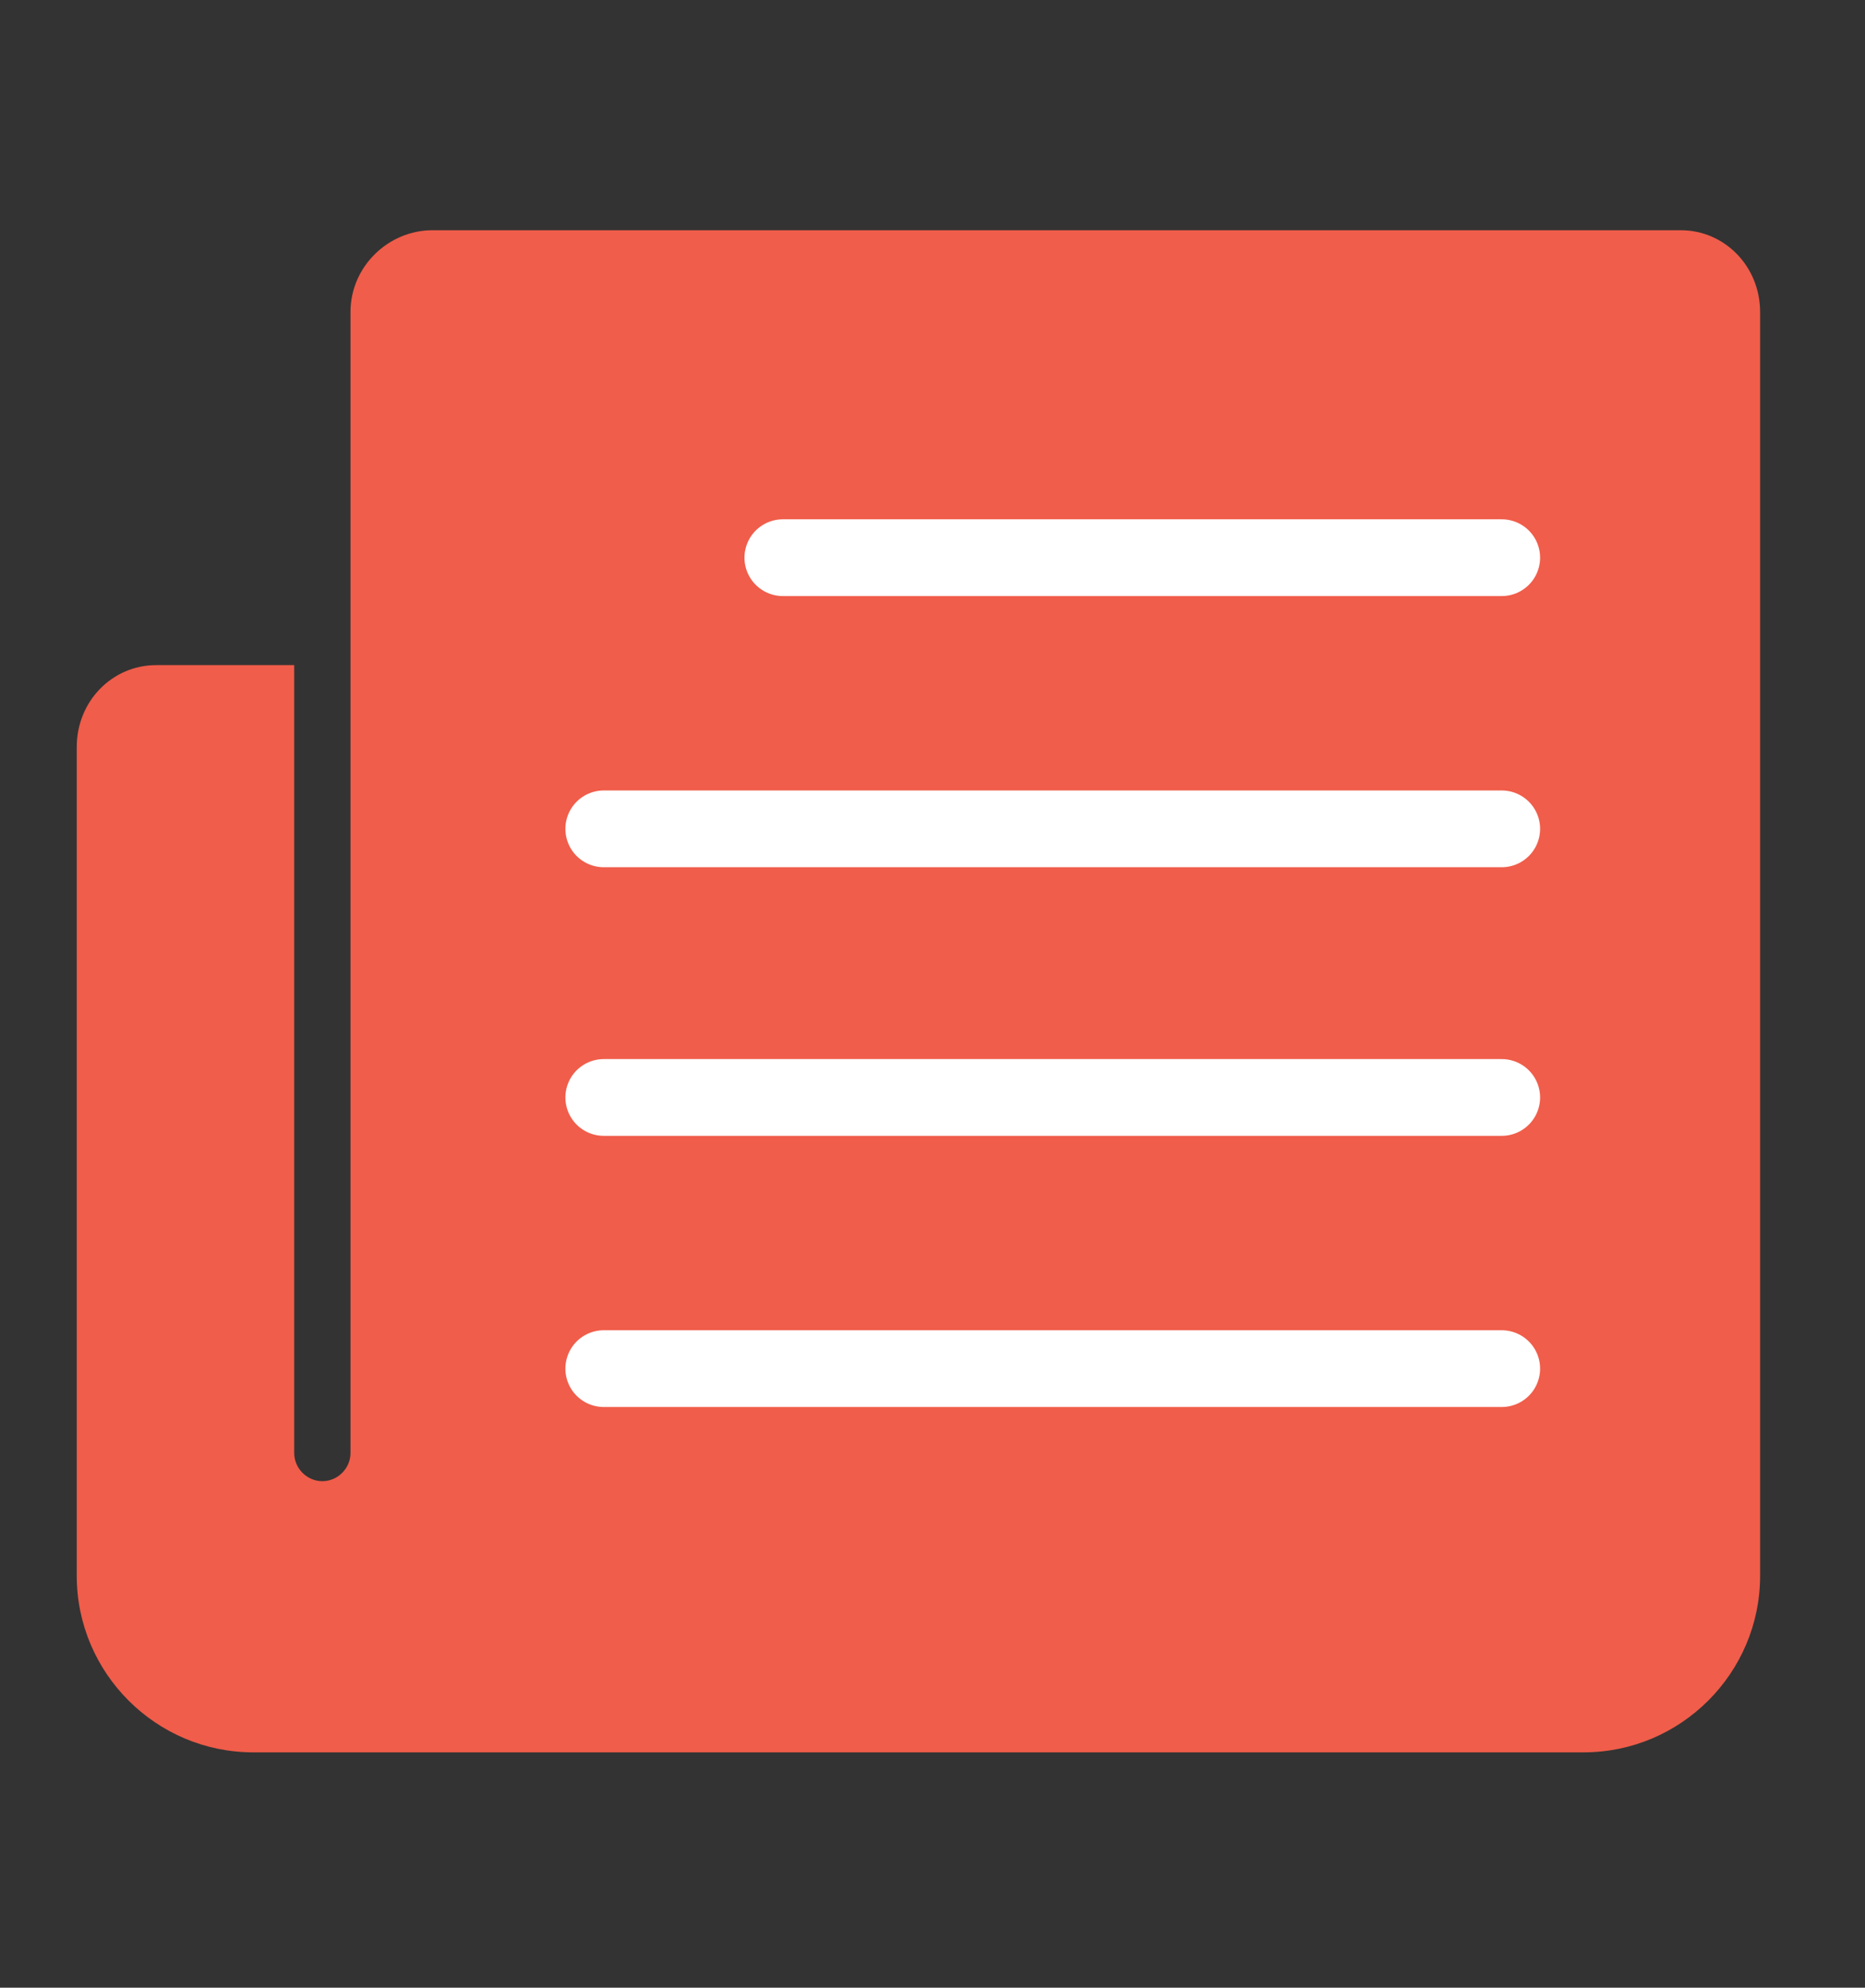 <?xml version="1.0" encoding="utf-8"?>
<!-- Generator: Adobe Illustrator 19.1.0, SVG Export Plug-In . SVG Version: 6.00 Build 0)  -->
<svg version="1.1" id="Layer_1" xmlns="http://www.w3.org/2000/svg" xmlns:xlink="http://www.w3.org/1999/xlink" x="0px" y="0px"
	 viewBox="0 0 72.9 77.7" style="enable-background:new 0 0 72.9 77.7;" xml:space="preserve">
<rect x="0" y="0" width="72.9" height="77.7" fill="#333333" stroke="none"/>
<style type="text/css">
	.st0{fill:none;}
	.st1{fill:#FEF7A2;}
	.st2{fill:#ABC26F;}
	.st3{fill:#64A3C7;}
	.st4{fill:#C6AB63;}
	.st5{fill:#F05D4A;}
	.st6{fill:#B94534;}
	.st7{fill:#FFFFFF;}
	.st8{fill:#FFFFFF;stroke:#000000;stroke-width:4;stroke-miterlimit:10;}
	.st9{fill:#9B9B9B;}
	.st10{fill:none;stroke:#F05D4A;stroke-width:2;stroke-miterlimit:10;}
	.st11{fill:#F05D4A;stroke:#F05D4A;stroke-width:0.25;stroke-miterlimit:10;}
	.st12{fill:none;stroke:#FFFFFF;stroke-width:3;stroke-linecap:round;stroke-linejoin:round;stroke-miterlimit:10;}
</style>
<path class="st5" d="M65.7,9L16.9,9c-1.7,0-3.2,1.4-3.2,3.2l0,44.6c0,0.6-0.5,1.1-1.1,1.1h0c-0.6,0-1.1-0.5-1.1-1.1V26l-5.4,0
	C4.4,26,3,27.4,3,29.2v32.4c0,3.8,3.1,6.9,6.9,6.9h52c3.8,0,6.9-3.1,6.9-6.9V12.2C68.8,10.4,67.4,9,65.7,9z"/>
<line class="st12" x1="30.6" y1="21.8" x2="58.7" y2="21.8"/>
<line class="st12" x1="23.6" y1="32.4" x2="58.7" y2="32.4"/>
<line class="st12" x1="23.6" y1="42.9" x2="58.7" y2="42.9"/>
<line class="st12" x1="23.6" y1="53.5" x2="58.7" y2="53.5"/>
</svg>
